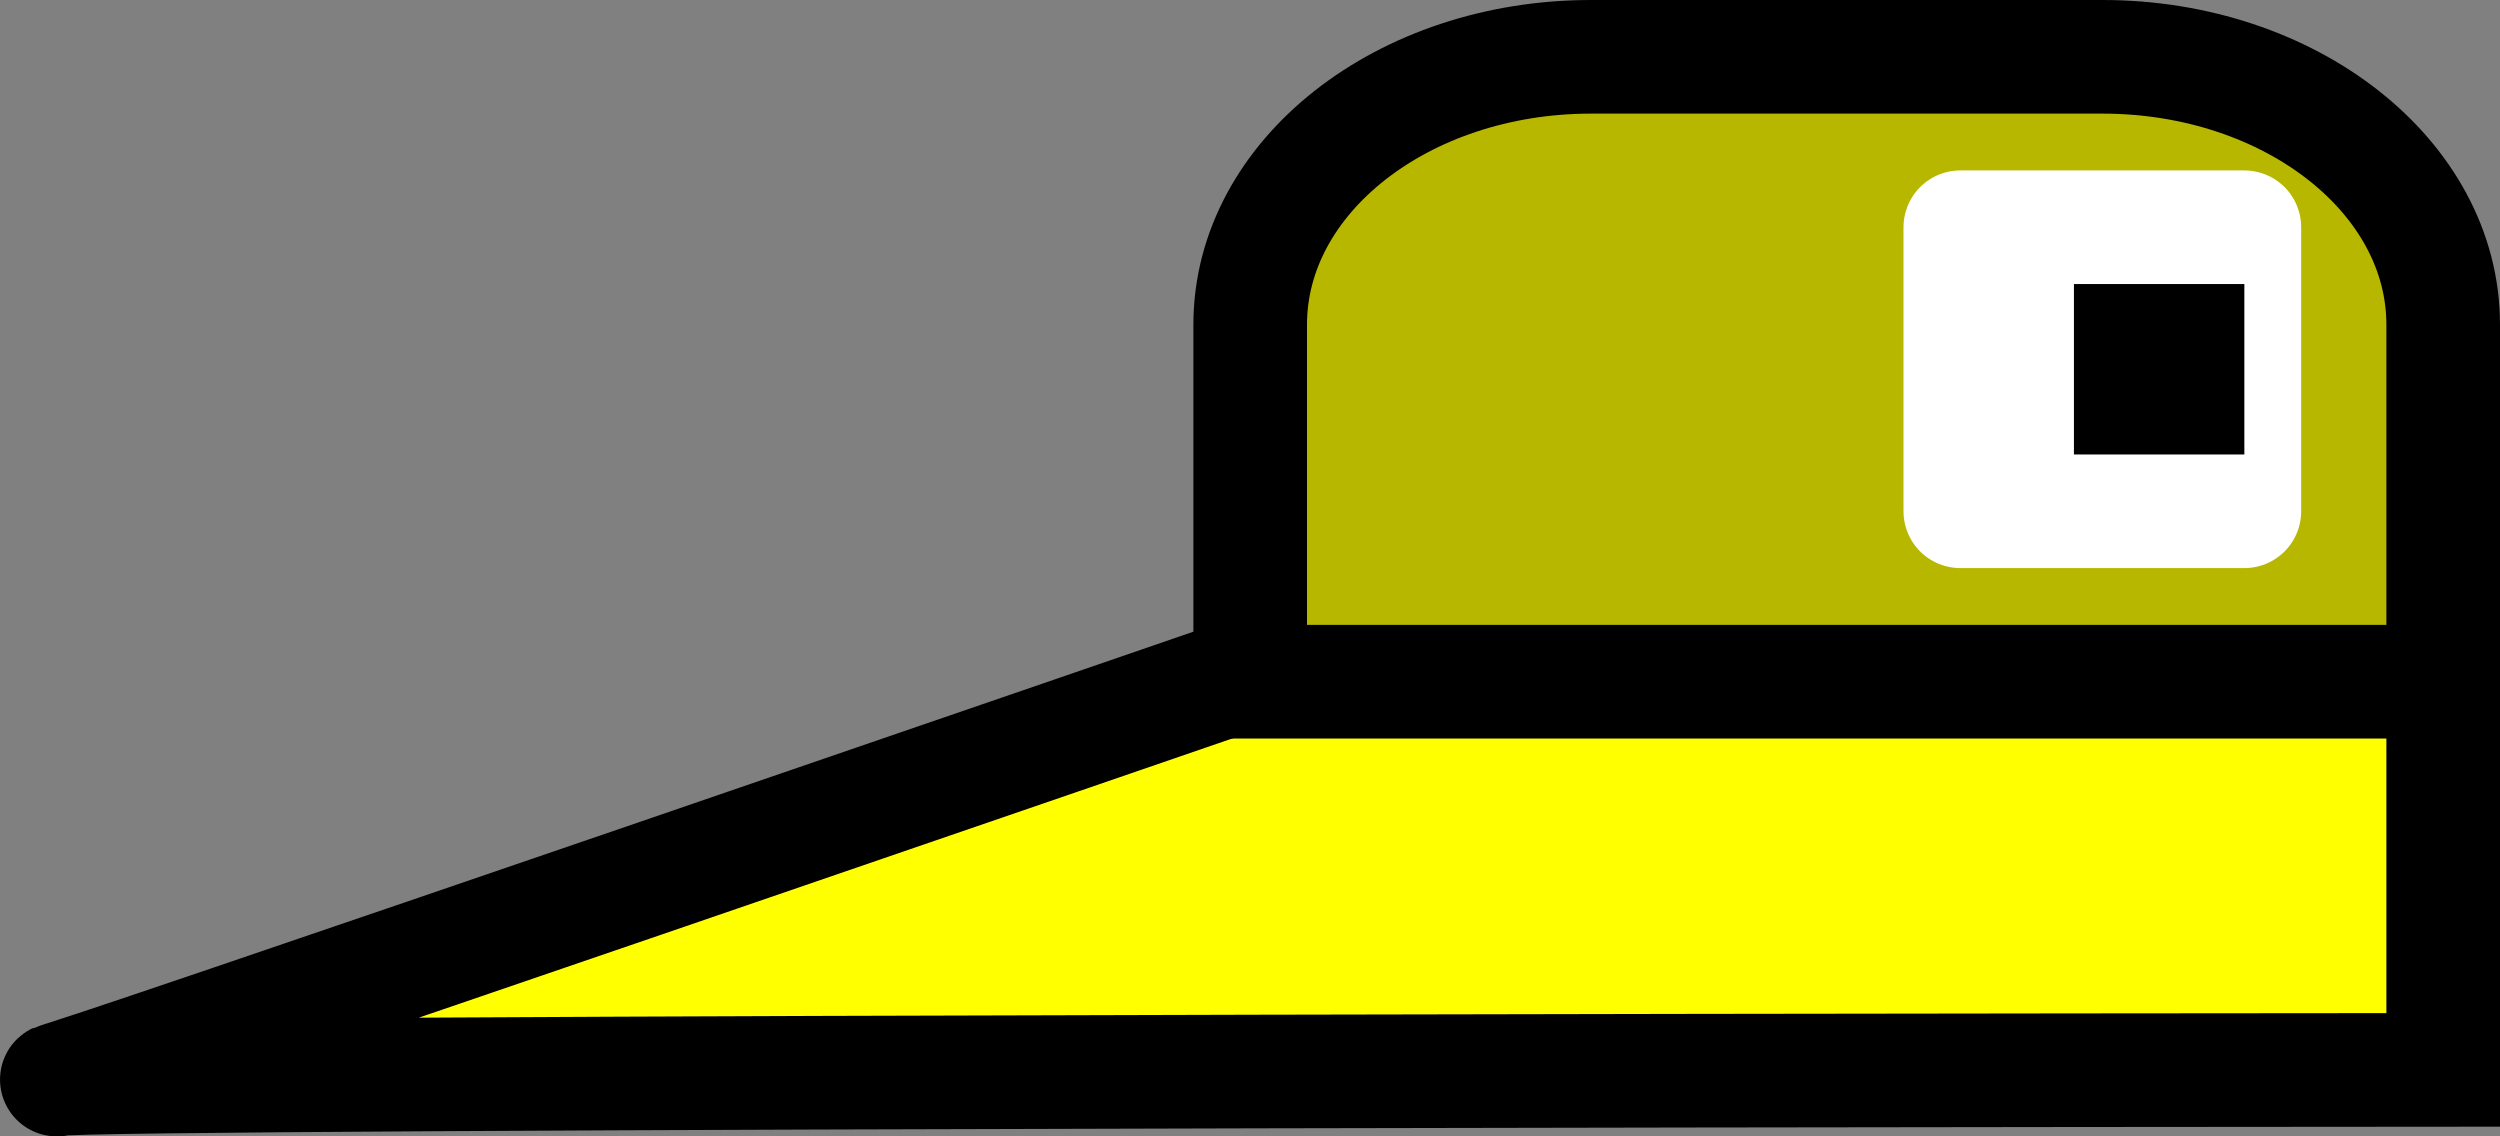 <svg version="1.1" xmlns="http://www.w3.org/2000/svg" xmlns:xlink="http://www.w3.org/1999/xlink" width="44.007" height="20.005" viewBox="0,0,44.007,20.005"><rect x="0" y="0" width="44.007" height="20.005" fill="#808080" stroke="none"/><g transform="translate(-207.493,-159.948)"><g data-paper-data="{&quot;isPaintingLayer&quot;:true}" fill-rule="nonzero" stroke-linecap="butt" stroke-miterlimit="10" stroke-dasharray="" stroke-dashoffset="0" style="mix-blend-mode: normal"><path d="M208.5,178.948c-0.439,0.217 21,-7.167 21,-7.167h21v7c0,0 -41.706,0.021 -42,0.167z" fill="#ffff00" stroke="#000000" stroke-width="2" stroke-linejoin="miter"/><path d="M235.5,160.948h9c3.314,0 6,2.111 6,4.714v6.286h-21v-6.286c0,-2.604 2.686,-4.714 6,-4.714z" fill="#b7b700" stroke="#000000" stroke-width="2" stroke-linejoin="miter"/><path d="M242,168.948v-5h5v5z" fill="#ffffff" stroke="#ffffff" stroke-width="2" stroke-linejoin="round"/><path d="M244,167.948v-3h3v3z" fill="#000000" stroke="none" stroke-width="1" stroke-linejoin="miter"/></g></g></svg>